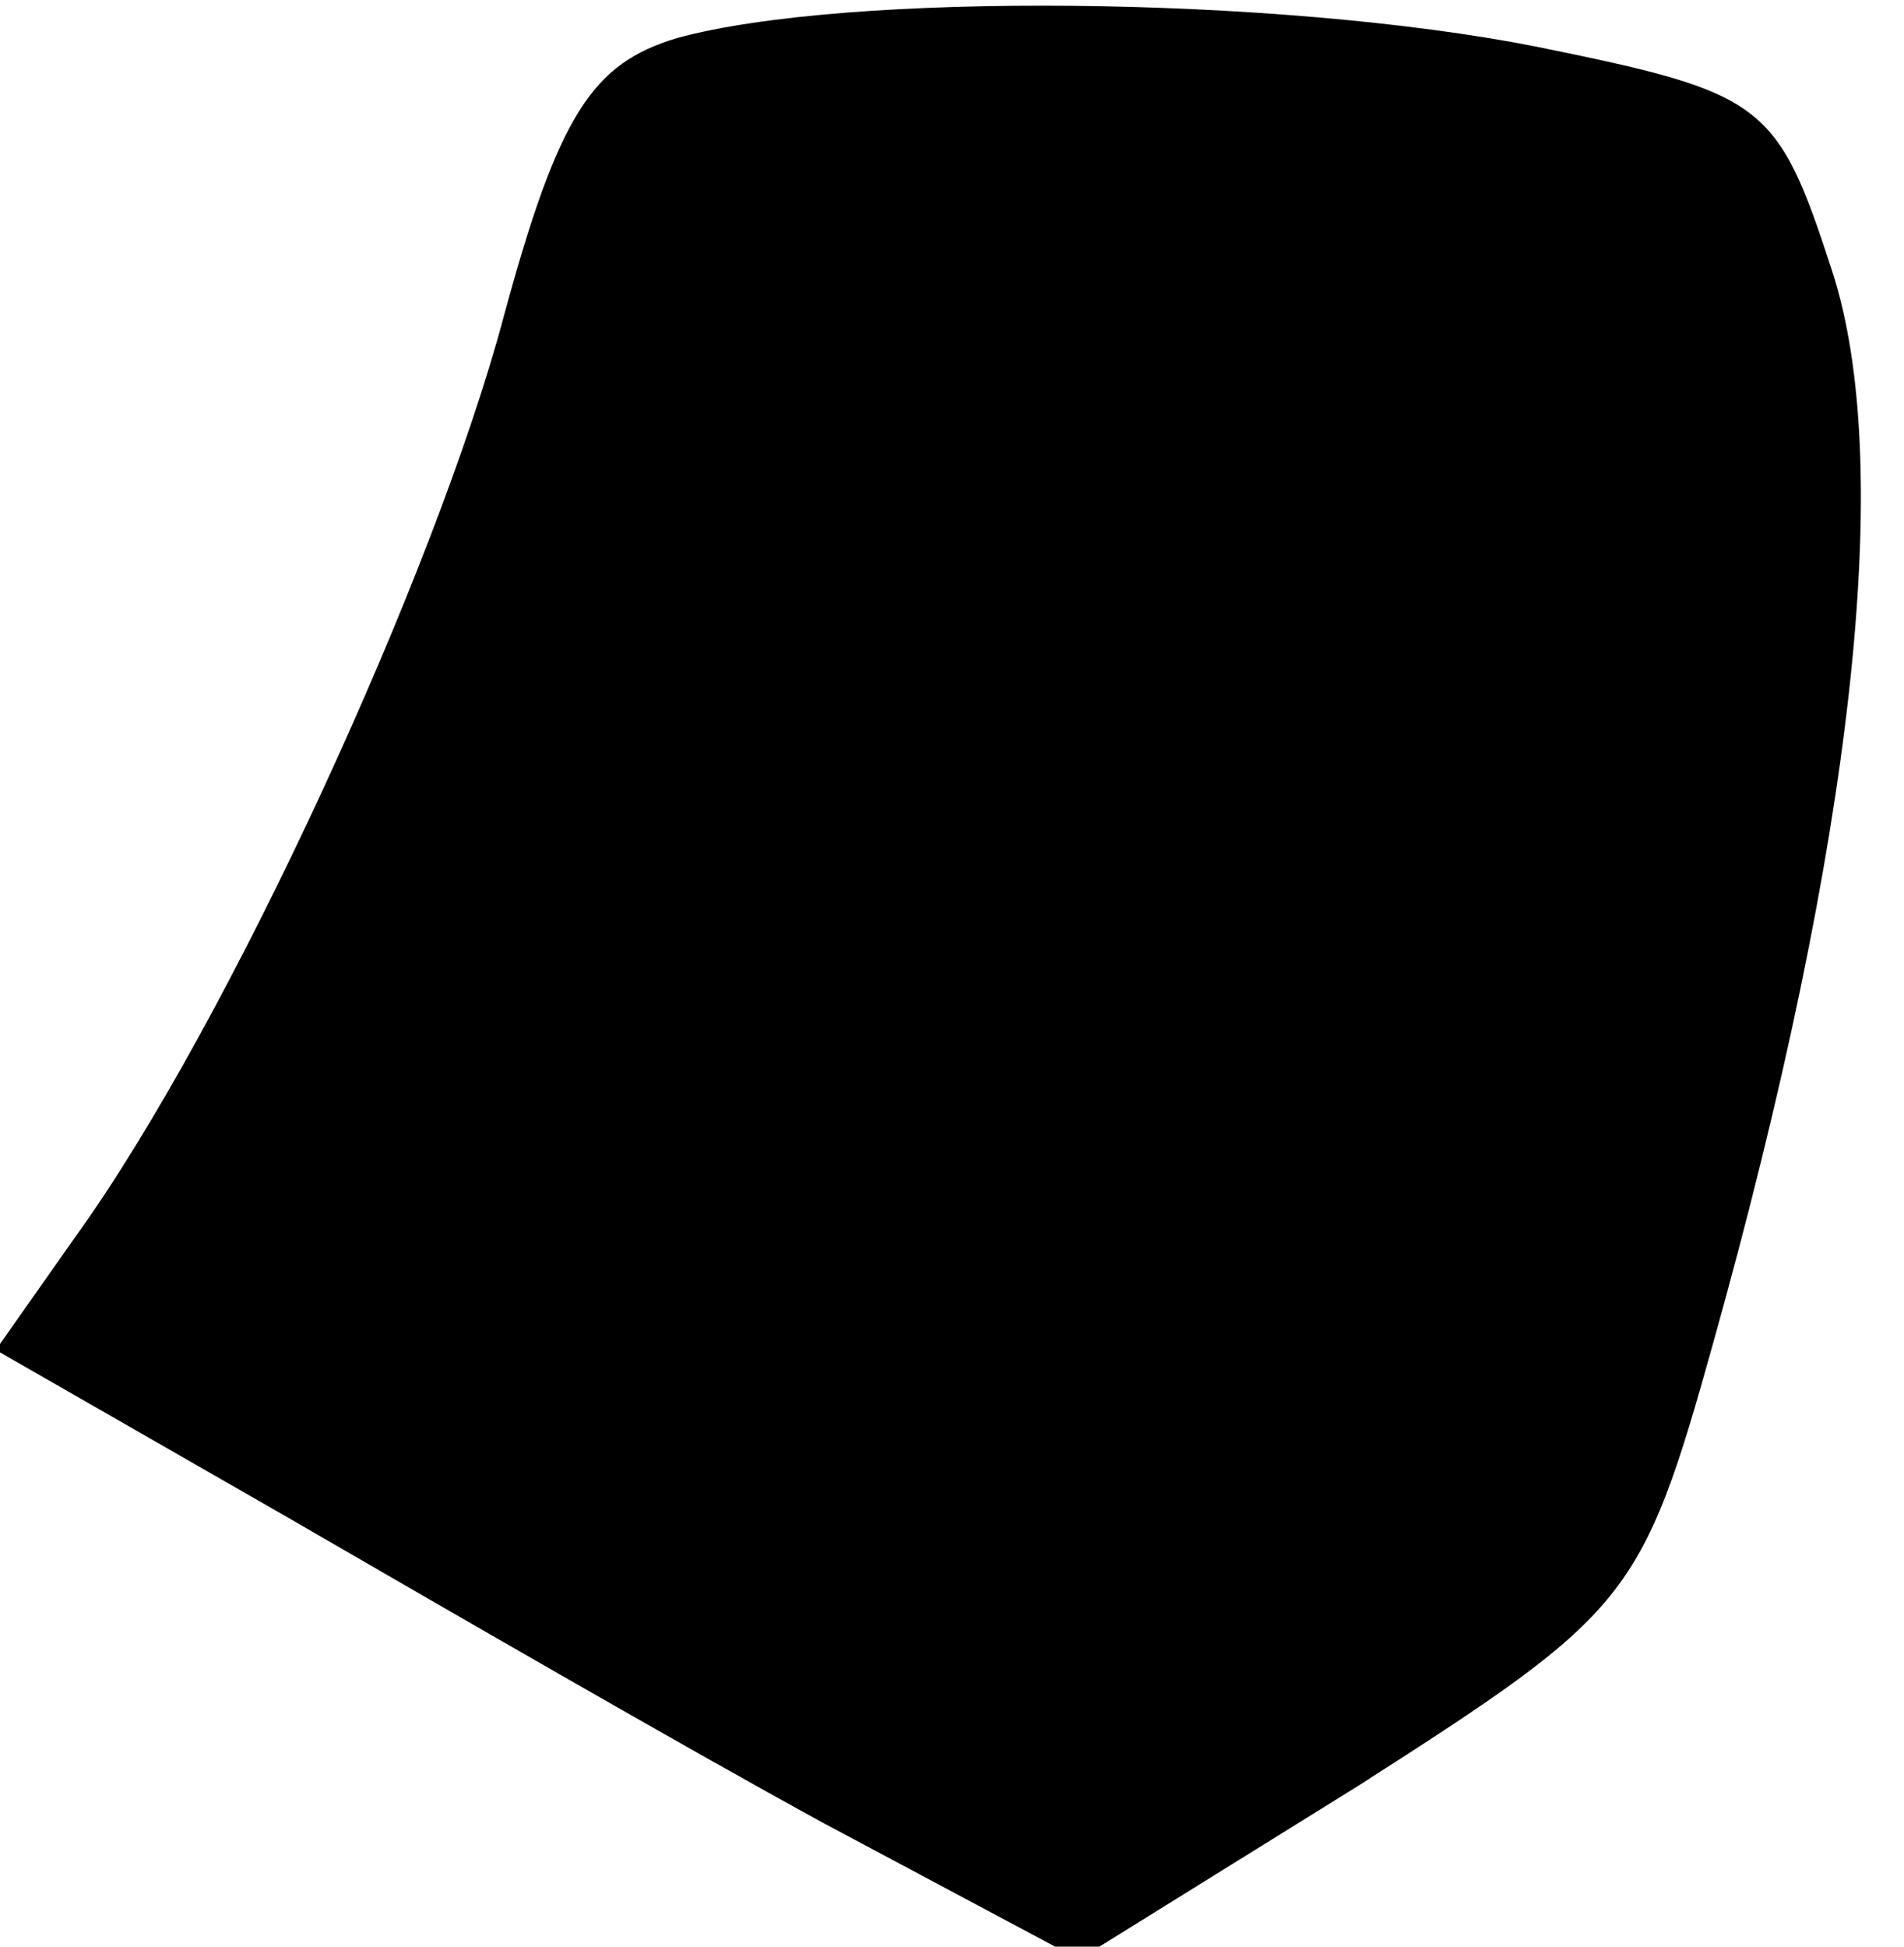 <?xml version="1.0" standalone="no"?>
<!DOCTYPE svg PUBLIC "-//W3C//DTD SVG 20010904//EN"
 "http://www.w3.org/TR/2001/REC-SVG-20010904/DTD/svg10.dtd">
<svg version="1.0" xmlns="http://www.w3.org/2000/svg"
 width="45pt" height="46pt" viewBox="0 0 45 46"
 preserveAspectRatio="xMidYMid meet">
<g transform="translate(0,46) scale(0.1,-0.1)"
fill="#000000" stroke="none">
<path fill="#000000" stroke="none" d="M160 451 c-20 -6 -28 -18 -41 -66 -16
-60 -65 -167 -101 -217 l-19 -27 68 -39 c38 -22 95 -55 128 -73 l60 -32 66 41
c64 41 67 44 84 105 33 118 43 207 28 253 -13 40 -16 42 -70 53 -61 12 -163
13 -203 2z"/>
</g>
</svg>
